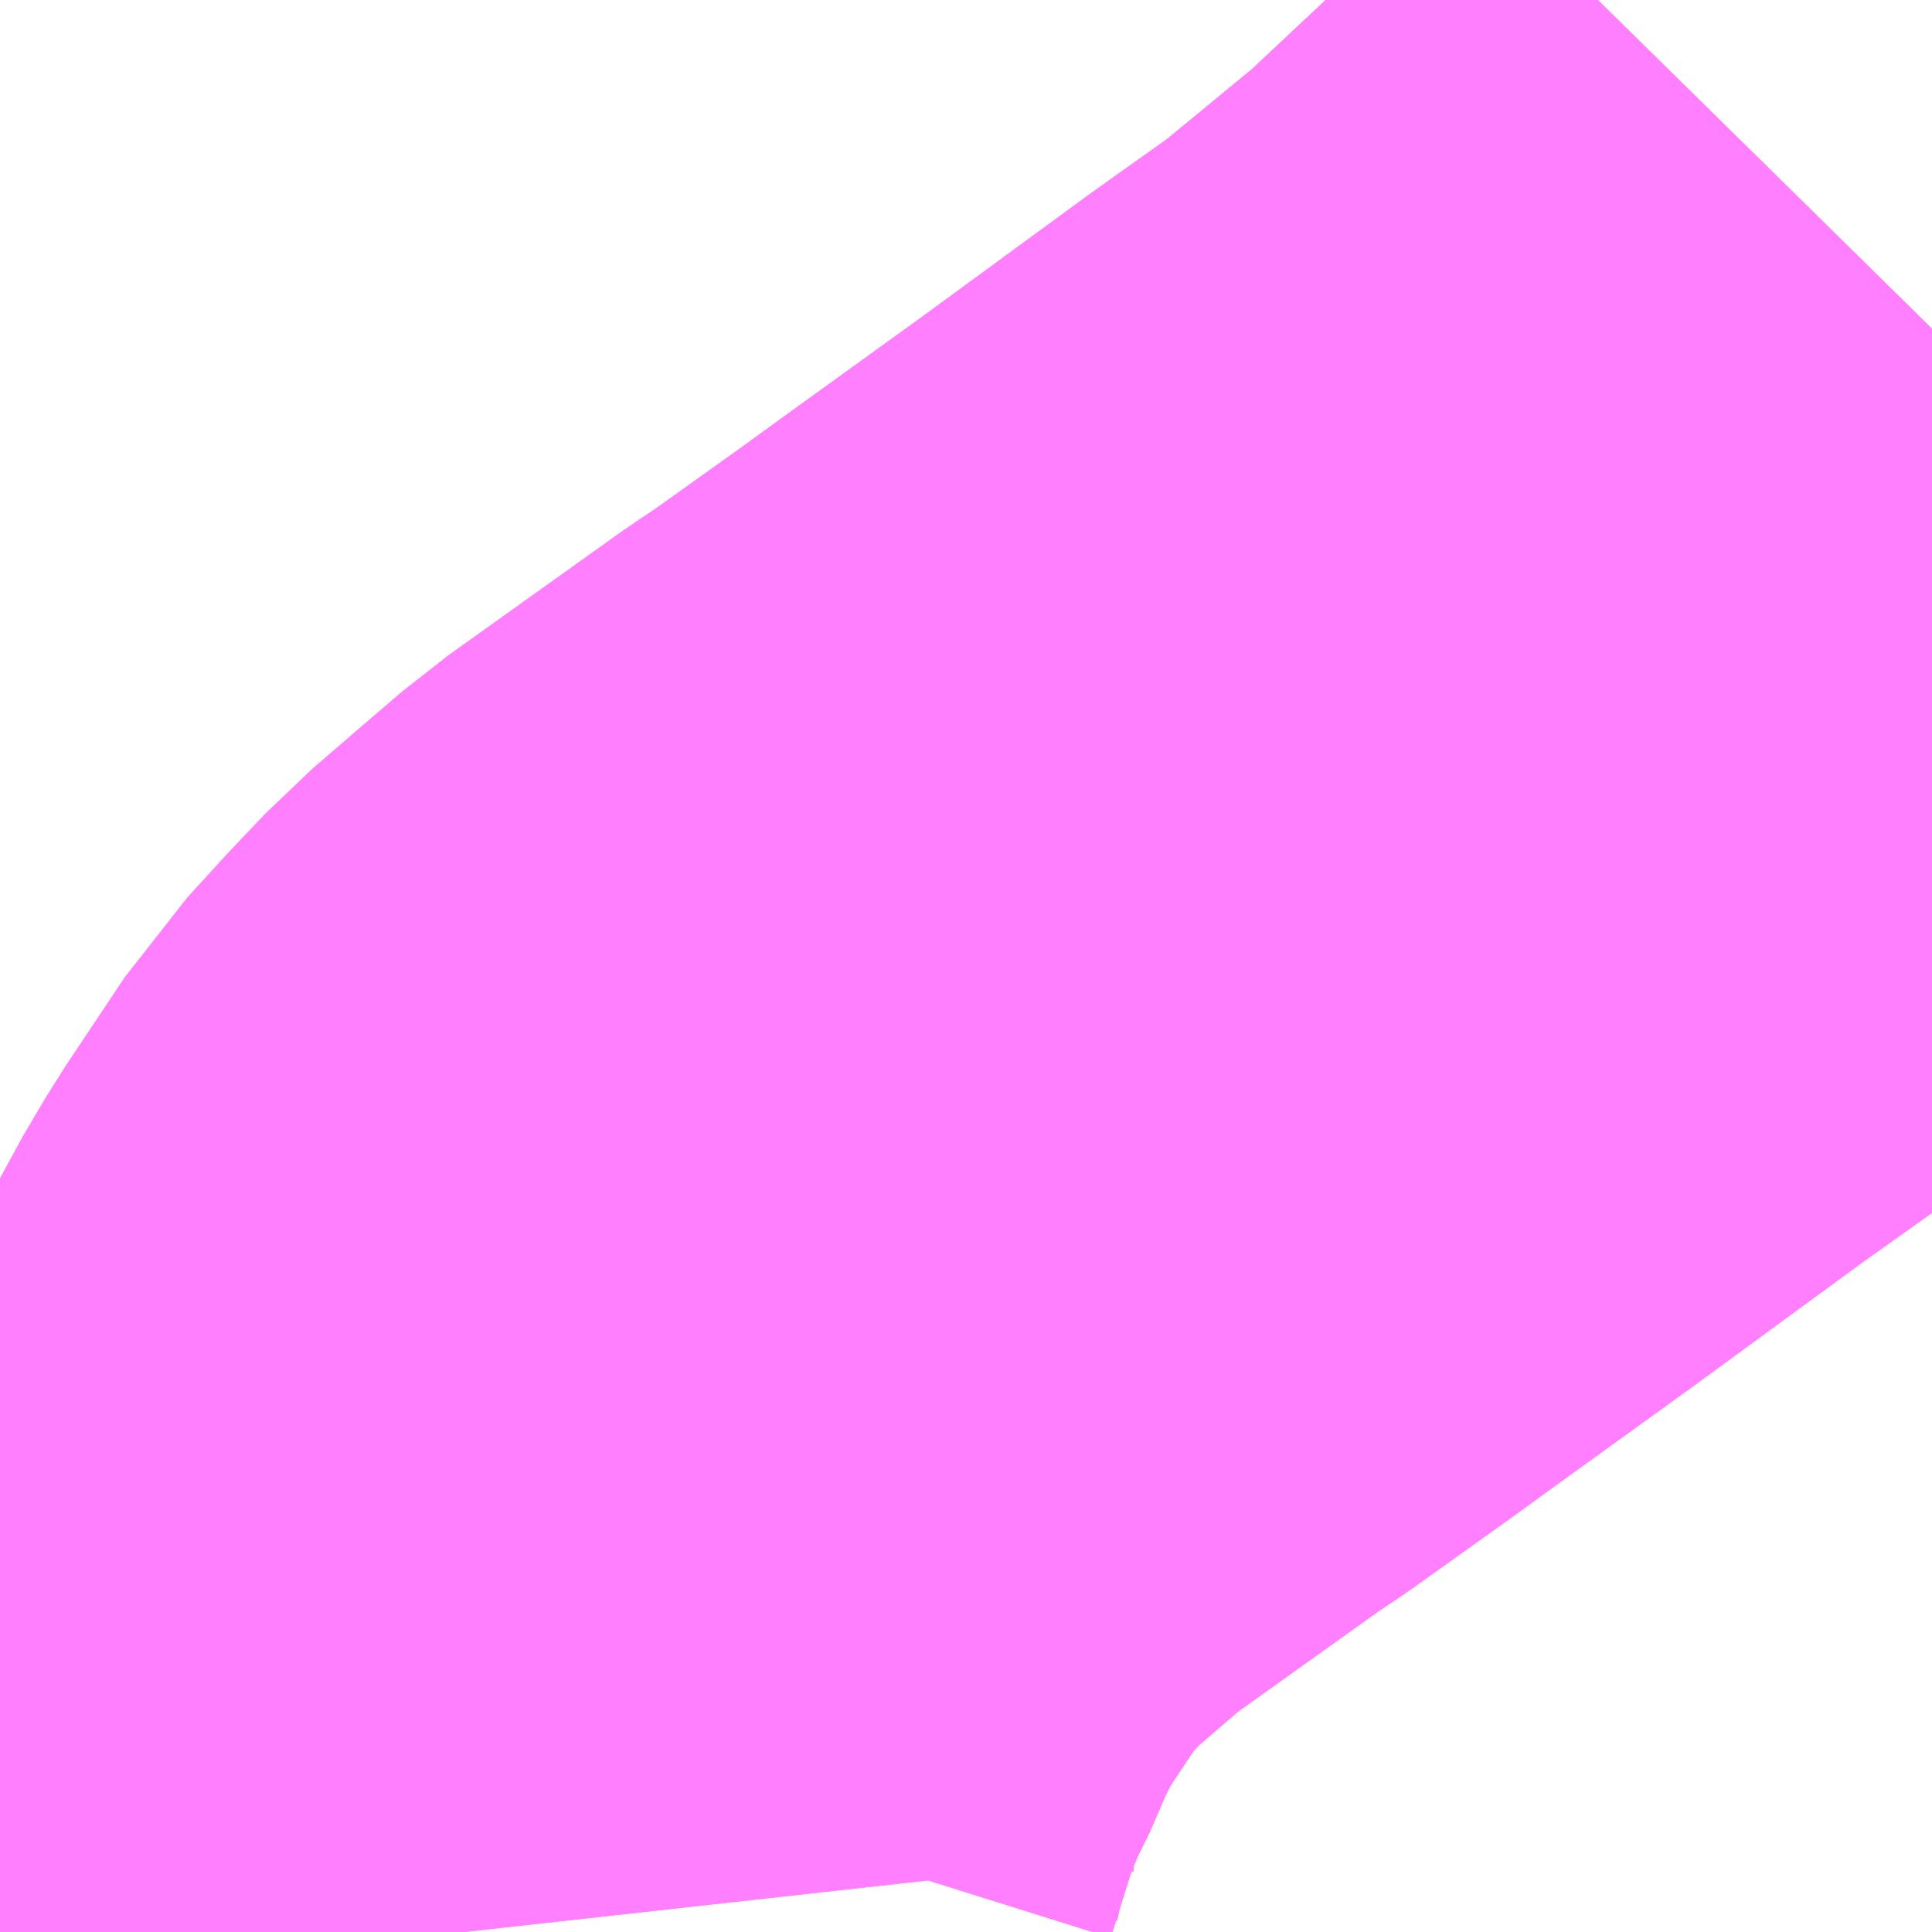 <?xml version="1.0" encoding="UTF-8"?>
<svg  xmlns="http://www.w3.org/2000/svg" xmlns:xlink="http://www.w3.org/1999/xlink" xmlns:go="http://purl.org/svgmap/profile" property="N07_001,N07_002,N07_003,N07_004,N07_005,N07_006,N07_007" viewBox="14099.854 -3870.483 1.099 1.099" go:dataArea="14099.853515625 -3870.4833984375 1.0986328125 1.0986328125" >
<globalCoordinateSystem srsName="http://purl.org/crs/84" transform="matrix(100.0,0.0,0.0,-100.0,0.0,0.0)" />
<defs>
 <g id="p0" >
  <circle cx="0.0" cy="0.0" r="3" stroke="green" stroke-width="0.75" vector-effect="non-scaling-stroke" />
 </g>
</defs>
<g fill="none" fill-rule="evenodd" stroke="#FF00FF" stroke-width="0.75" opacity="0.5" vector-effect="non-scaling-stroke" stroke-linejoin="bevel" >
<path content="3,大崎市,古川線,8.0,5.0,5.0," xlink:title="3" d="M14100.127,-3869.385L14100.124,-3869.412L14100.123,-3869.47L14100.128,-3869.493L14100.144,-3869.544L14100.159,-3869.581L14100.164,-3869.59L14100.177,-3869.62L14100.19,-3869.646L14100.203,-3869.668L14100.237,-3869.719L14100.248,-3869.731L14100.258,-3869.742L14100.277,-3869.762L14100.306,-3869.787L14100.327,-3869.805L14100.383,-3869.845L14100.425,-3869.875L14100.44,-3869.885L14100.496,-3869.925L14100.518,-3869.941L14100.597,-3869.998L14100.694,-3870.069L14100.746,-3870.106L14100.814,-3870.162L14100.879,-3870.223L14100.891,-3870.235L14100.952,-3870.297"/>
<path content="3,栗原市,古川線,8.0,5.0,5.0," xlink:title="3" d="M14100.127,-3869.385L14100.124,-3869.412L14100.123,-3869.47L14100.128,-3869.493L14100.144,-3869.544L14100.159,-3869.581L14100.164,-3869.59L14100.177,-3869.62L14100.19,-3869.646L14100.203,-3869.668L14100.237,-3869.719L14100.248,-3869.731L14100.258,-3869.742L14100.277,-3869.762L14100.306,-3869.787L14100.327,-3869.805L14100.383,-3869.845L14100.425,-3869.875L14100.44,-3869.885L14100.496,-3869.925L14100.518,-3869.941L14100.597,-3869.998L14100.694,-3870.069L14100.746,-3870.106L14100.814,-3870.162L14100.879,-3870.223L14100.891,-3870.235L14100.952,-3870.297"/>
</g>
</svg>
